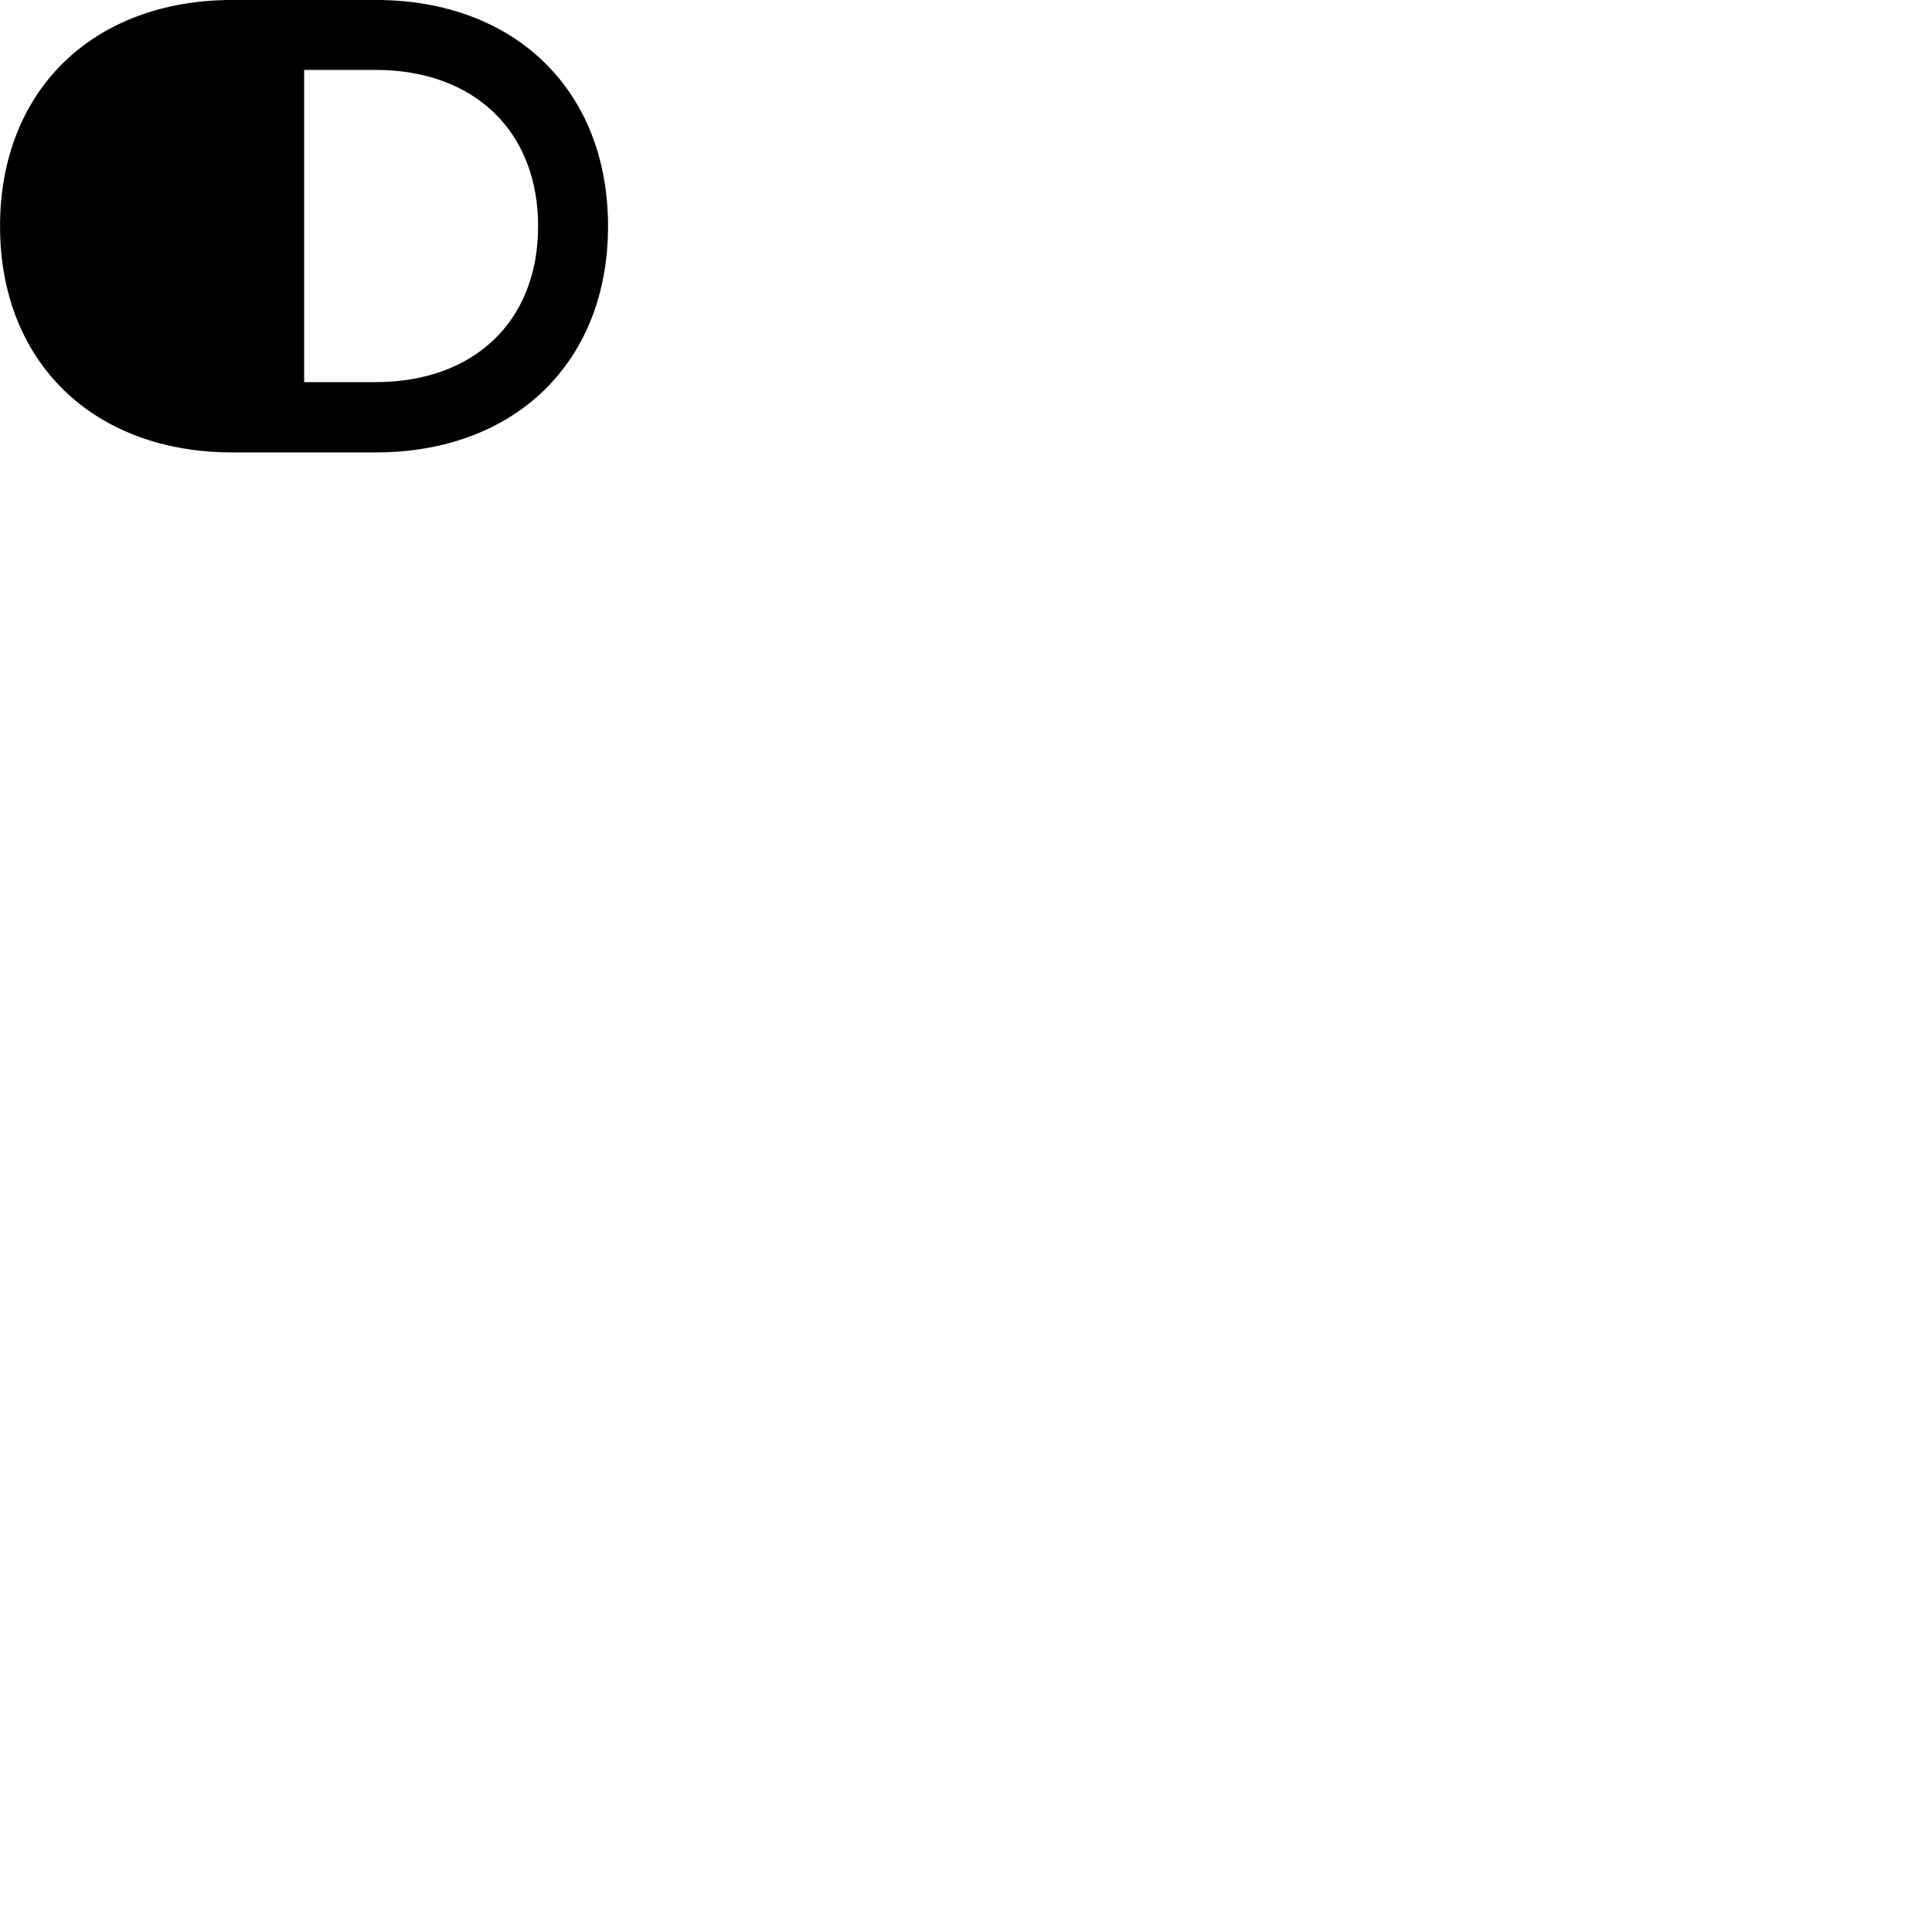 
        <svg xmlns="http://www.w3.org/2000/svg" viewBox="0 0 100 100">
            <path d="M0.002 11.708C0.002 18.738 4.812 23.418 12.042 23.418H19.432C26.662 23.418 31.472 18.738 31.472 11.708C31.472 4.678 26.662 -0.002 19.432 -0.002H12.042C4.812 -0.002 0.002 4.678 0.002 11.708ZM15.742 19.778V3.618H19.432C24.552 3.618 27.852 6.798 27.852 11.708C27.852 16.618 24.552 19.778 19.432 19.778Z" />
        </svg>
    